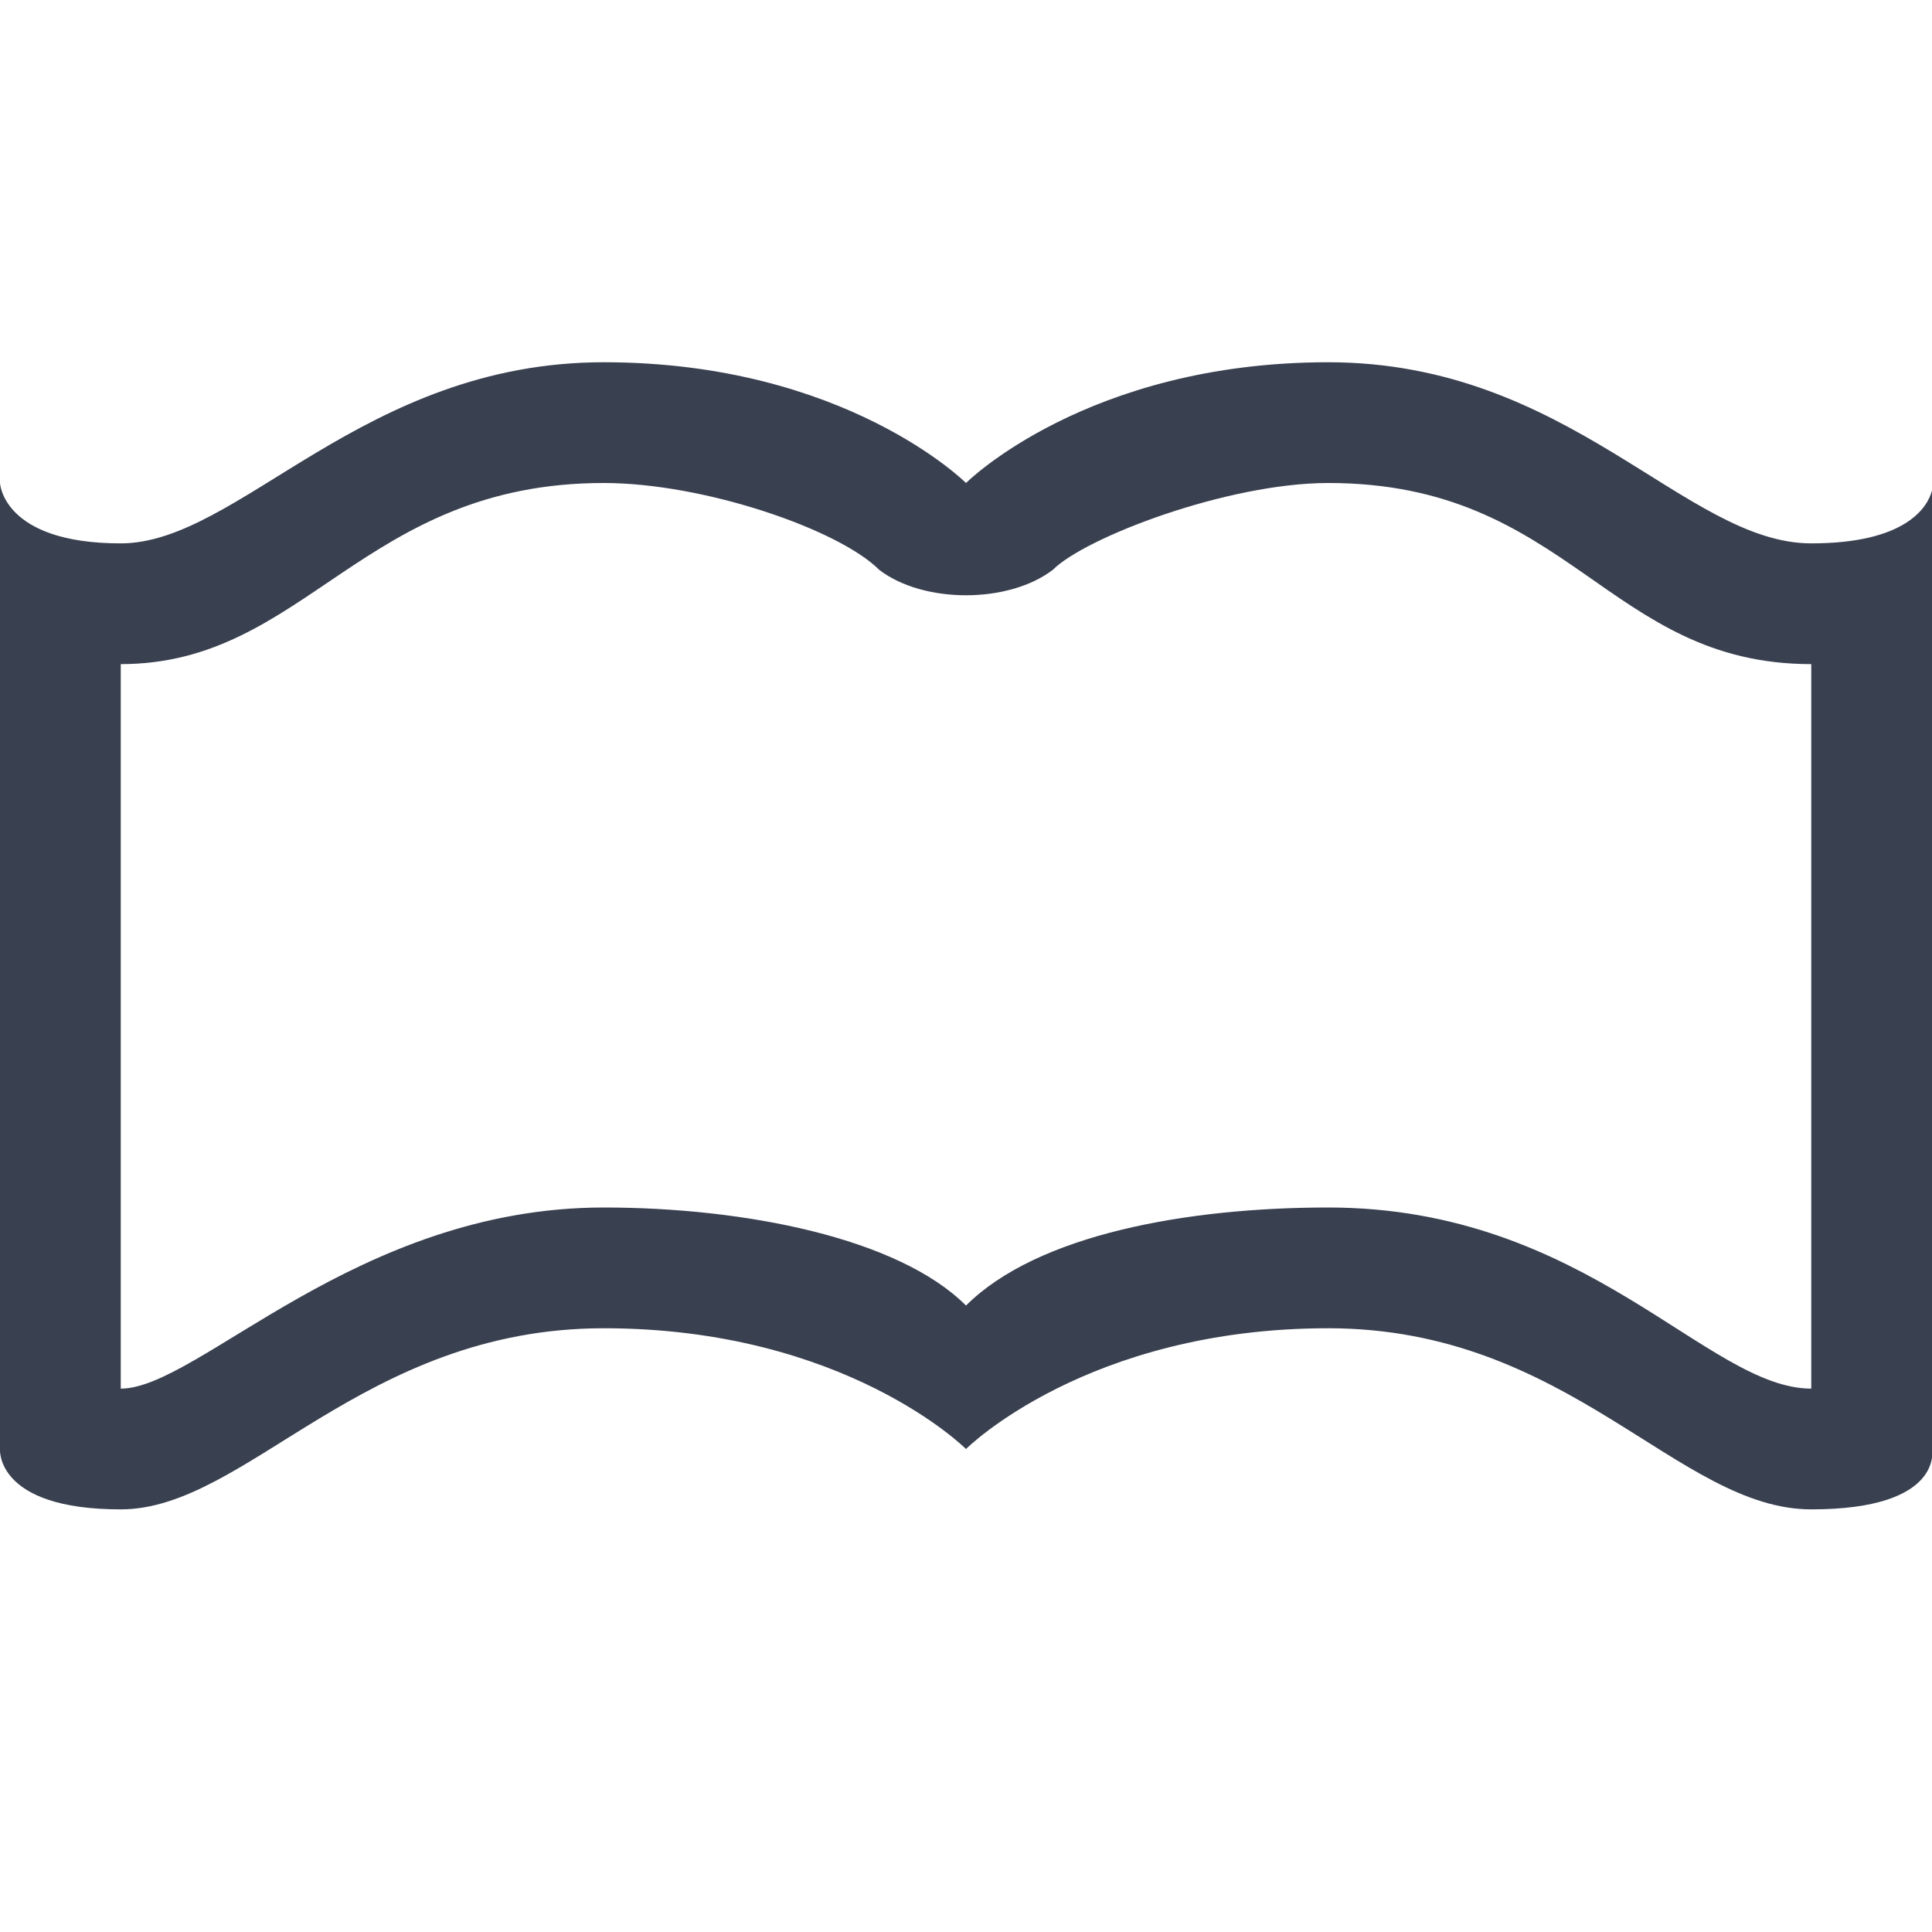 <?xml version="1.0" encoding="UTF-8" standalone="no"?>
<!-- Created with Inkscape (http://www.inkscape.org/) -->

<svg
   xmlns:dc="http://purl.org/dc/elements/1.1/"
   xmlns:cc="http://creativecommons.org/ns#"
   xmlns:rdf="http://www.w3.org/1999/02/22-rdf-syntax-ns#"
   xmlns:svg="http://www.w3.org/2000/svg"
   xmlns="http://www.w3.org/2000/svg"
   xmlns:sodipodi="http://sodipodi.sourceforge.net/DTD/sodipodi-0.dtd"
   xmlns:inkscape="http://www.inkscape.org/namespaces/inkscape"
   width="16"
   height="16"
   id="svg4183"
   version="1.1"
   inkscape:version="0.91 r13725"
   sodipodi:docname="view-readmode.svg">
  <defs
     id="defs4185" />
  <sodipodi:namedview
     id="base"
     pagecolor="#ffffff"
     bordercolor="#ffffff"
     borderopacity="1.0"
     inkscape:pageopacity="0.0"
     inkscape:pageshadow="2"
     inkscape:zoom="1"
     inkscape:cx="8.5616986"
     inkscape:cy="7.1492155"
     inkscape:document-units="px"
     inkscape:current-layer="layer1"
     showgrid="true"
     inkscape:window-width="1920"
     inkscape:window-height="1006"
     inkscape:window-x="0"
     inkscape:window-y="0"
     inkscape:window-maximized="1"
     showguides="false"
     inkscape:guide-bbox="true"
     inkscape:showpageshadow="false"
     borderlayer="true">
    <inkscape:grid
       type="xygrid"
       id="grid4103" />
    <sodipodi:guide
       position="2,20"
       orientation="18,0"
       id="guide4095" />
    <sodipodi:guide
       position="2,2"
       orientation="0,18"
       id="guide4097" />
    <sodipodi:guide
       position="20,2"
       orientation="-18,0"
       id="guide4099" />
    <sodipodi:guide
       position="20,20"
       orientation="0,-18"
       id="guide4101" />
    <sodipodi:guide
       position="3,19"
       orientation="16,0"
       id="guide4103" />
    <sodipodi:guide
       position="3,3"
       orientation="0,16"
       id="guide4105" />
    <sodipodi:guide
       position="19,3"
       orientation="-1,6.123234e-17"
       id="guide4107" />
    <sodipodi:guide
       position="19,19"
       orientation="0,-16"
       id="guide4109" />
    <sodipodi:guide
       position="10.293,3"
       orientation="0,1.414"
       id="guide4266" />
    <sodipodi:guide
       position="10,3"
       orientation="0,2"
       id="guide4137" />
  </sodipodi:namedview>
  <g
     inkscape:label="Capa 1"
     inkscape:groupmode="layer"
     id="layer1"
     transform="translate(0,-1036.362)">
    <path
       inkscape:connector-curvature="0"
       id="rect6742"
       d="m 5,1039.362 c -2,0 -3.021,1.5 -4,1.5 -0.979,0 -1,-0.5 -1,-0.5 l 0,8 c 0,0 -0.042,0.5 1,0.5 1.042,0 2,-1.5 4,-1.5 2,0 3,1 3,1 0,0 1,-1 3,-1 2,0 2.896,1.5 4,1.5 1.104,0 1,-0.5 1,-0.5 l 0,-7.938 c -0.037,0.141 -0.219,0.438 -1,0.438 -1.042,0 -2,-1.5 -4,-1.5 -2,0 -3,1 -3,1 0,0 -1,-1 -3,-1 z m 0,1 c 0.833,0 1.948,0.385 2.281,0.719 0.366,0.281 1.071,0.281 1.438,0 0.27,-0.27 1.448,-0.719 2.281,-0.719 2,0 2.312,1.5 4,1.5 l 0,6 c -0.862,0 -1.855,-1.5 -4,-1.5 -1.167,0 -2.41,0.223 -3,0.812 -0.56,-0.56 -1.833,-0.812 -3,-0.812 -2.051,0 -3.357,1.5 -4,1.5 l 0,-6 c 1.531,0 2,-1.5 4,-1.5 z"
       style="color:#000000;display:inline;overflow:visible;visibility:visible;fill:#394050;fill-opacity:1;fill-rule:nonzero;stroke:none;stroke-width:3;marker:none;enable-background:accumulate"
       sodipodi:nodetypes="ssccsscssccsscssccsccscsccs" />
  </g>
</svg>
